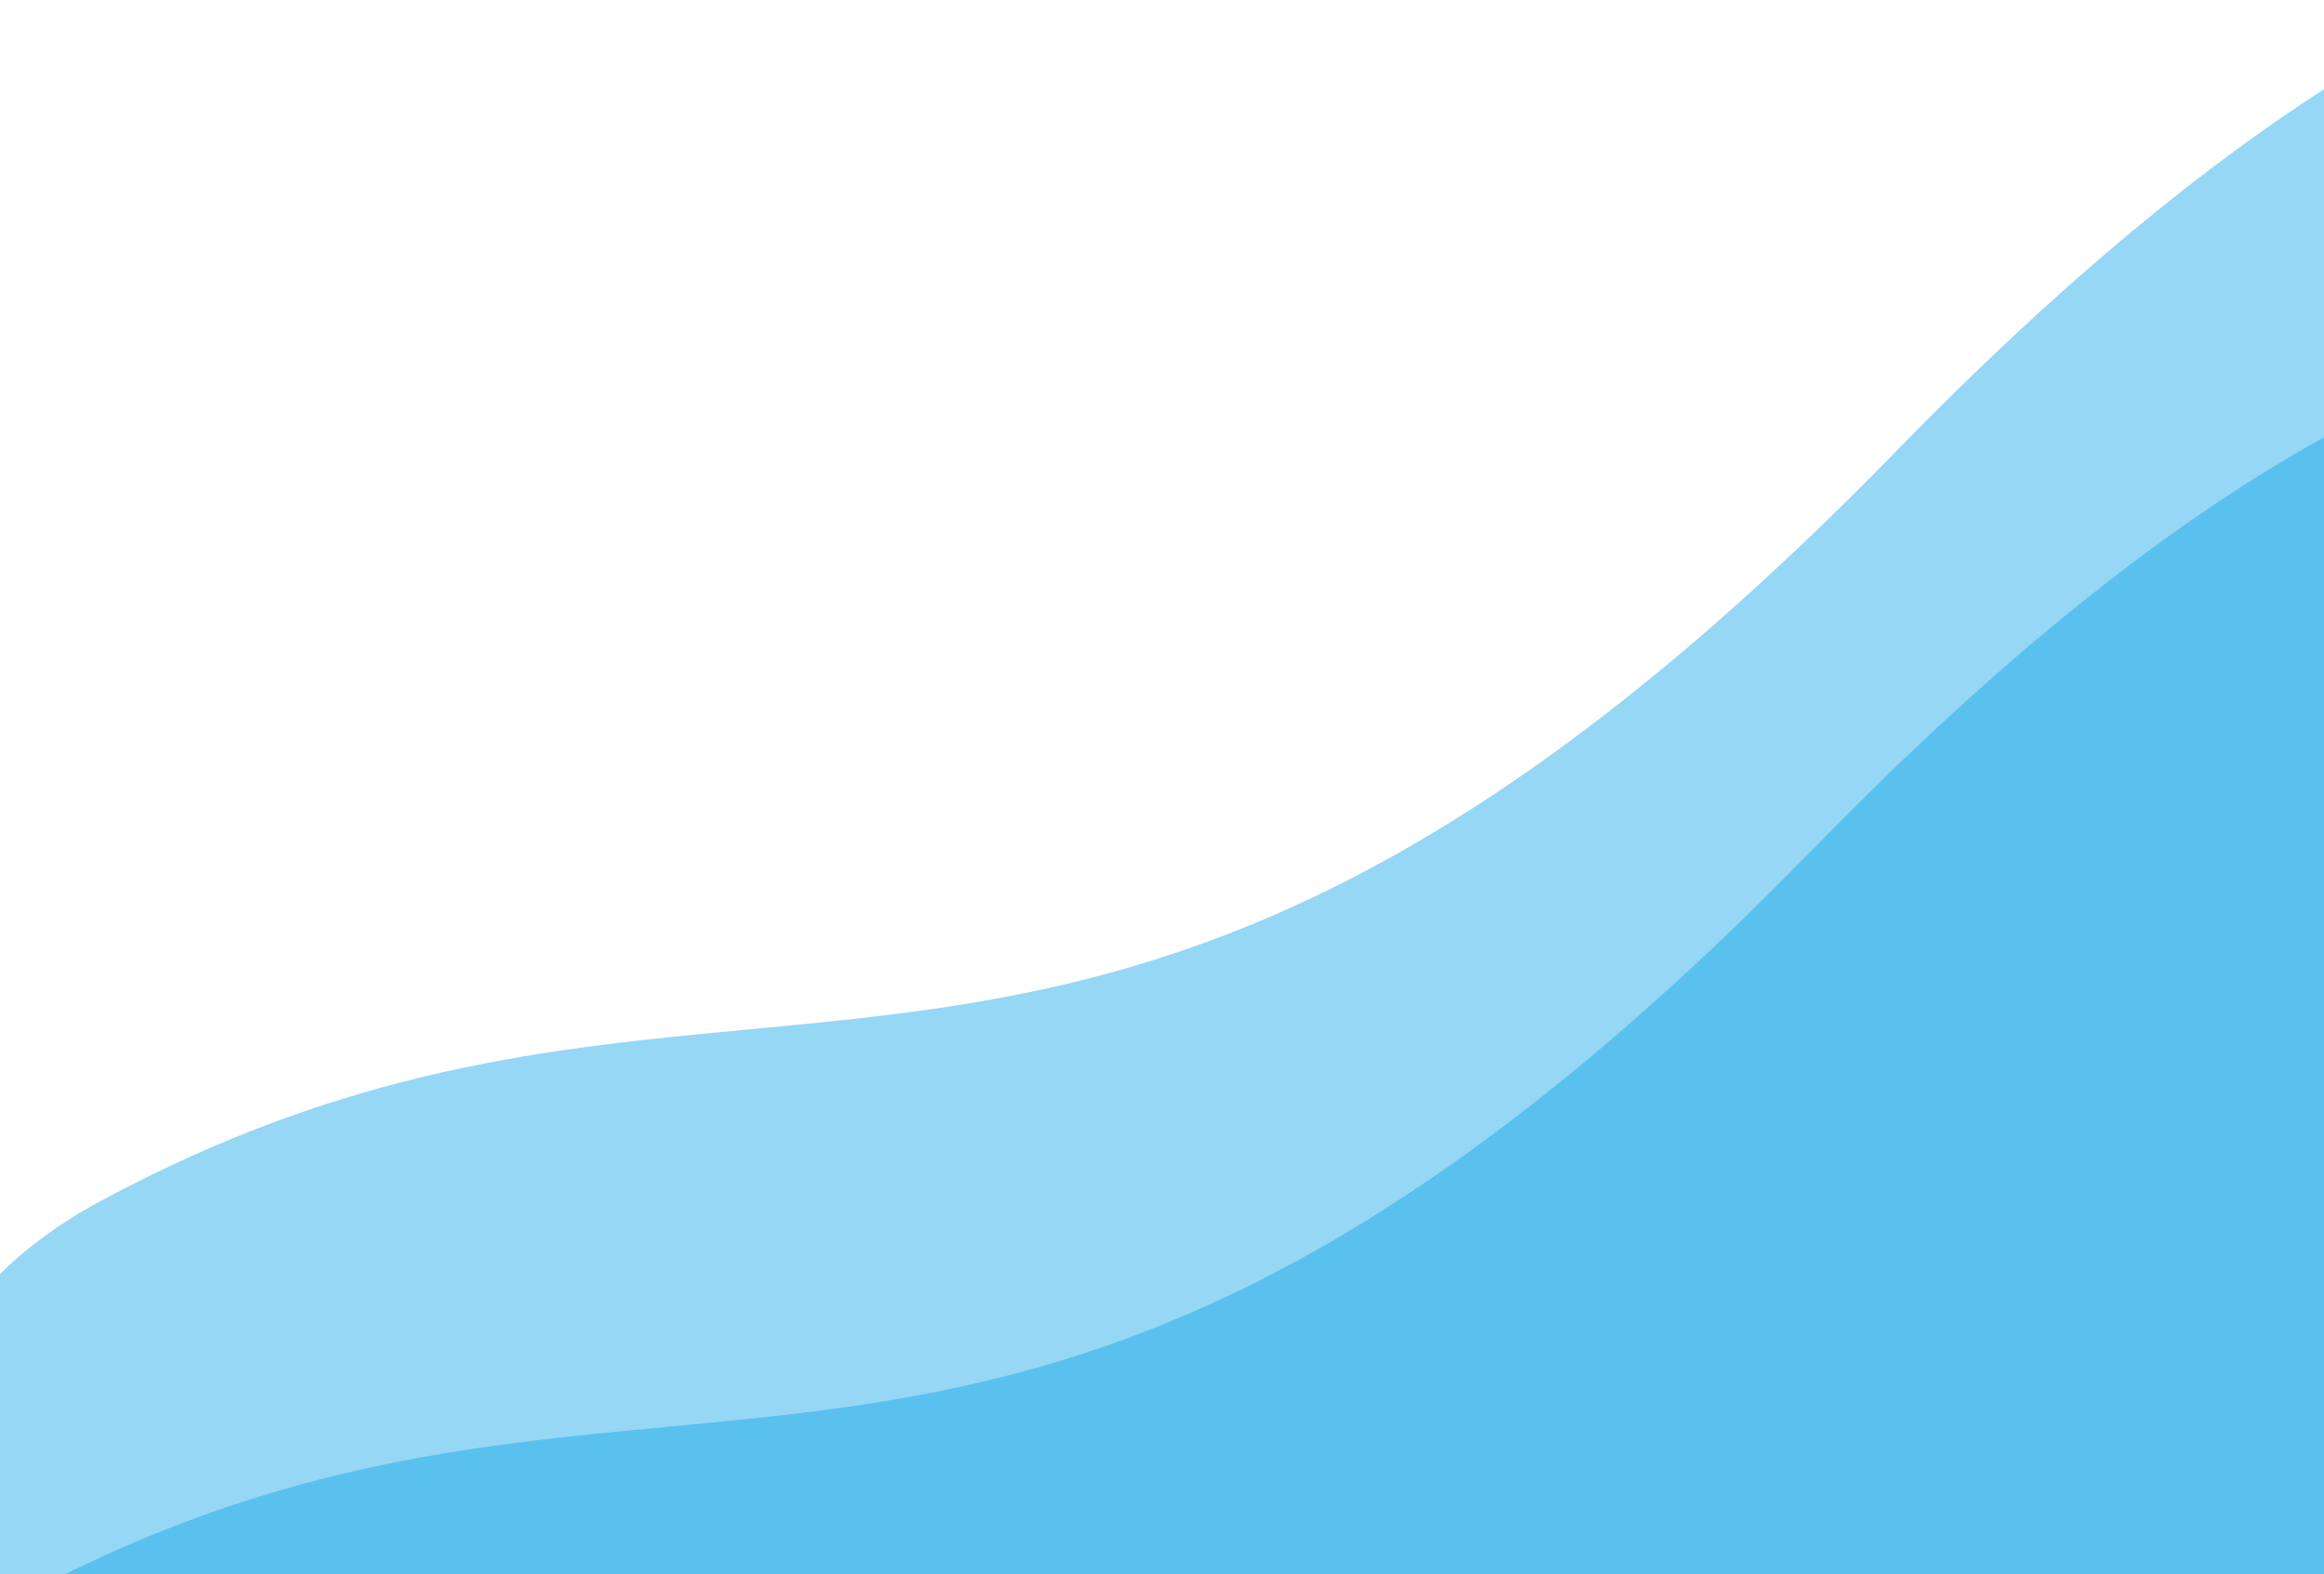 <svg width="375" height="254" viewBox="0 0 375 254" fill="none" xmlns="http://www.w3.org/2000/svg">
<path d="M-12 222.843C-6.89 211.274 2.158 201.362 16.13 193.83C56.312 172.168 88.883 169.097 121.122 166.057C173.325 161.135 224.657 156.295 306.026 72.741C342.588 35.198 373.397 13.048 399 0.981V268H-12L-12 222.843Z" fill="#0EA5E9" fill-opacity="0.44"/>
<path d="M391 62.705V267H-10.461C-6.66 263.704 -2.267 260.683 2.765 257.97C42.947 236.308 75.518 233.237 107.757 230.197C159.96 225.274 211.293 220.434 292.661 136.881C331.814 96.677 364.37 74.125 391 62.705Z" fill="#0EA5E9" fill-opacity="0.44"/>
</svg>
